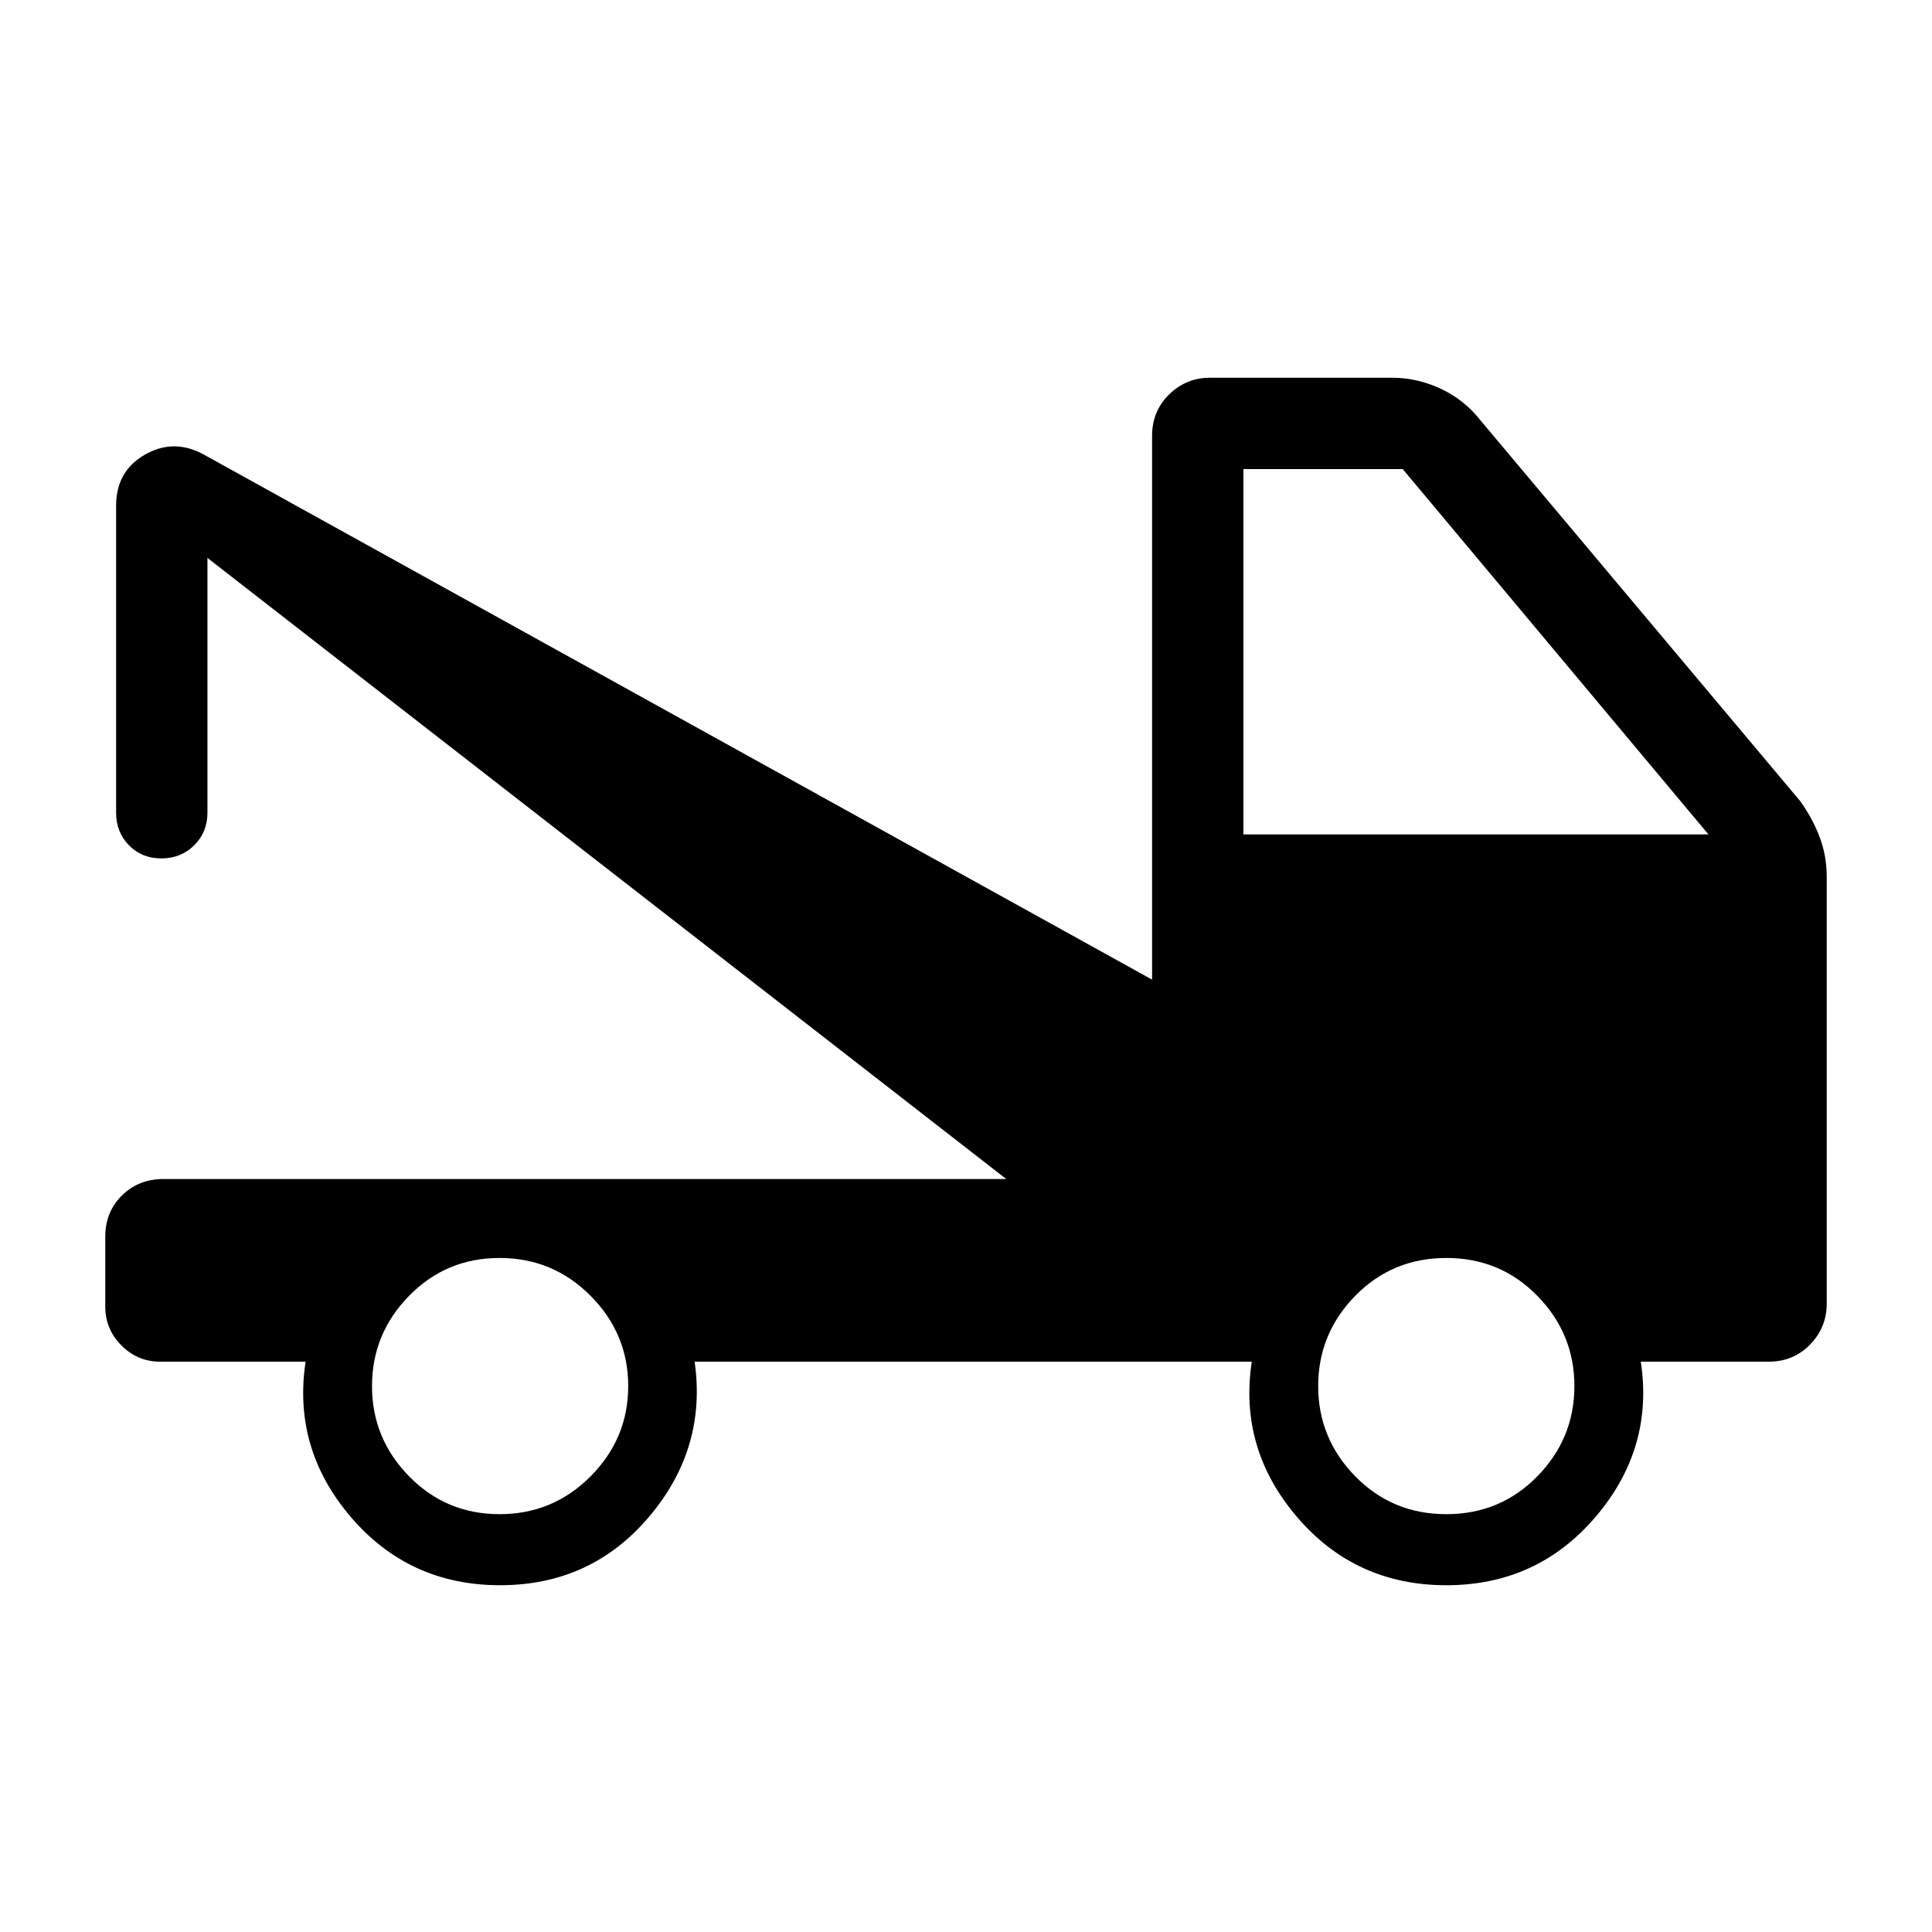 <svg xmlns="http://www.w3.org/2000/svg" width="48" height="48" viewBox="0 -960 960 960"><path d="M52.309-310.766v-34.76q0-12.29 8.293-20.459 8.293-8.168 20.553-8.168H500L103.077-682.769v126.616q0 9.644-6.58 16.168-6.58 6.524-16.307 6.524-9.727 0-16.112-6.524-6.384-6.524-6.384-16.168v-152.538q0-17.115 14.115-25.288 14.115-8.173 28.731-.558l471.923 261.308V-743.46q0-12.259 8.481-20.552 8.48-8.294 20.216-8.294h90.567q12.529 0 24.226 5.491t19.739 15.74l158.769 189.076q6.105 8.449 9.668 17.821 3.562 9.371 3.562 19.838v212.094q0 11.89-8.293 20.375t-20.553 8.485h-63.538q6.539 43.077-22.449 77.077-28.989 34-74.193 34-45.203 0-74.203-33.936t-22.461-77.141H345.154q6.154 43.077-22.654 77.077-28.807 34-74.011 34-45.203 0-74.192-33.936-28.988-33.936-22.449-77.141H79.616q-11.23 0-19.269-8.059-8.038-8.06-8.038-19.321Zm195.919 103.15q26.535 0 45.23-18.807 18.696-18.808 18.696-44.846 0-26.039-18.696-44.847-18.695-18.807-45.23-18.807-26.535 0-44.958 18.807-18.423 18.808-18.423 44.847 0 26.038 18.423 44.846 18.423 18.807 44.958 18.807Zm470.426 0q26.808 0 45.231-18.807 18.423-18.808 18.423-44.846 0-26.039-18.423-44.847-18.423-18.807-45.231-18.807-26.808 0-45.231 18.807Q655-297.308 655-271.269q0 26.038 18.423 44.846 18.423 18.807 45.231 18.807ZM617.846-545.384h231.078L697-726.922h-79.154v181.538Z"/></svg>